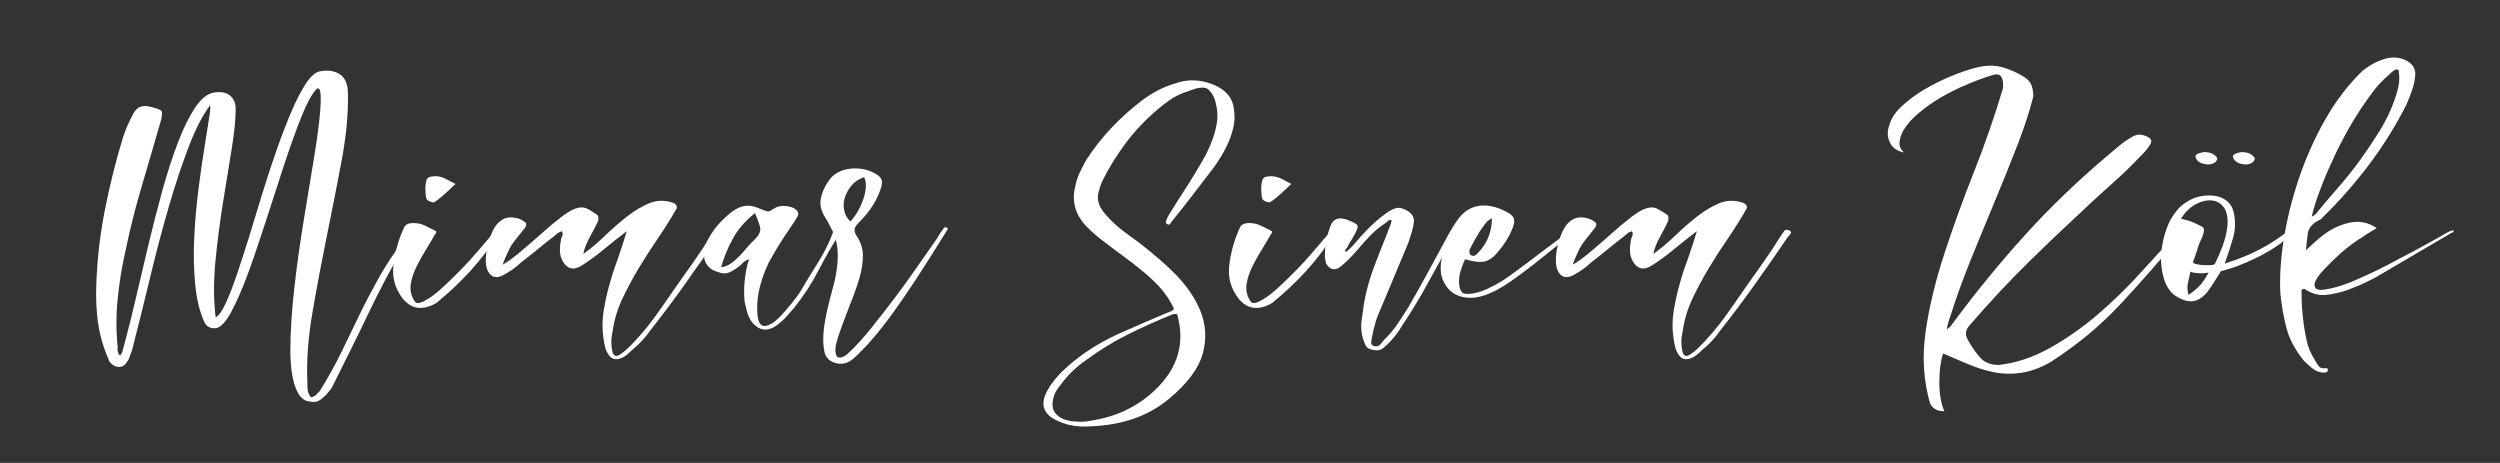 <?xml version="1.0" encoding="utf-8"?>
<!-- Generator: Adobe Illustrator 24.2.3, SVG Export Plug-In . SVG Version: 6.00 Build 0)  -->
<svg version="1.1" id="katman_1" xmlns="http://www.w3.org/2000/svg" xmlns:xlink="http://www.w3.org/1999/xlink" x="0px" y="0px"
	 viewBox="0 0 1920 355.5" style="enable-background:new 0 0 1920 355.5;" xml:space="preserve">
<rect x="0" y="0" width="1920" height="355.5" fill="#333333" stroke="none"/>
<style type="text/css">
	.st0{fill:#FFFFFF;}
</style>
<g>
	<g>
		<path class="st0" d="M92.3,273c1-1.2,1.6-2.4,1.9-3.7c0.3-1.2,0.6-2.4,1-3.7c2.9-10.7,5.9-22.9,9.1-36.4
			c3.2-13.5,6.5-27.4,9.8-41.7c3.4-14.3,7-28.2,10.8-41.9c3.8-13.7,7.8-25.9,12-36.8c4.2-10.9,8.6-19.7,13.2-26.5
			c4.6-6.8,9.5-10.6,14.6-11.3c5.4-0.7,9.5,0.1,12.2,2.6c2.7,2.4,4.1,5.7,4.1,9.9c0,8-1,18.4-3.1,31.1c-2.1,12.7-4.3,26.5-6.7,41.3
			c-2.4,14.9-4.3,29.9-5.8,45.2c-1.4,15.2-1.4,29.5,0.2,42.6c2.2-1,4.7-4.3,7.4-10.1c2.7-5.7,5.6-13,8.6-21.8
			c3-8.8,6.2-18.7,9.6-29.6c3.4-11,6.8-22.2,10.3-33.7c3.5-11.5,7.2-22.6,11-33.5c3.8-10.9,7.6-20.6,11.3-29.3
			c3.7-8.7,7.4-15.8,11-21.4c3.7-5.6,7.3-8.8,10.8-9.5c6.4-1.2,11.6-0.4,15.6,2.4c4,2.8,6,7.7,6,14.8c0.3,15.4-1.3,32.4-4.8,51.2
			c-3.5,18.8-7.3,38-11.3,57.6c-4,19.6-7.7,39.1-11,58.4c-3.4,19.3-4.7,37-4.1,53.1c0,2.2,0.1,4.4,0.2,6.6c0.2,2.2,1,4.3,2.6,6.2
			c1.6-0.2,2.9-0.9,3.8-1.8c1-1,1.9-2,2.9-2.9c6.4-10.2,11.9-20.2,16.6-29.8c4.6-9.6,9.3-19.2,13.9-28.7c4.6-9.5,9.6-19,14.9-28.5
			c5.3-9.5,11.6-19.1,19-28.9c0.6-0.5,1.2-1,1.7-1.6c0.5-0.6,1.2-1,2.2-1.3c0.6,0.7,0.7,1.4,0.2,2c-0.5,0.6-0.9,1.2-1.2,1.6
			c-6.4,10.5-12,20.3-16.8,29.5c-4.8,9.1-9.4,18.2-13.7,27.3c-4.3,9-8.7,18.1-13.2,27.1c-4.5,9-9.3,18.7-14.4,28.9
			c-0.6,1-1.4,1.9-2.2,2.7c-0.8,0.9-1.5,1.8-2.2,2.7c-1.6,1.5-3.2,2.8-4.8,4c-1.6,1.2-3.8,1.6-6.7,1.1c-2.9-0.2-5.1-1.1-6.7-2.6
			c-1.6-1.5-2.9-3.2-3.8-5.1c-3.5-7.1-5.3-17.6-5.3-31.7c0-14,1-29.6,2.9-46.8c1.9-17.2,4.4-35,7.4-53.4c3-18.4,5.8-35.4,8.4-51
			c2.9-18.1,4.4-31.4,4.6-40.1c0.2-8.7-1-11.6-3.6-9c-3.5,3.9-7.4,11.1-11.5,21.6c-4.2,10.5-8.5,22.6-13,36.2
			c-4.5,13.7-9.1,27.9-13.9,42.8c-4.8,14.9-9.4,28.5-13.9,40.8c-4.5,12.3-9,22.4-13.4,30.4c-4.5,7.9-8.6,11.8-12.5,11.5
			c-3.2,0-5.6-1.3-7.2-4c-3.8-8-6.3-17.9-7.4-29.6c-1.1-11.7-1.4-24-0.7-36.8c0.6-12.8,1.8-25.4,3.4-37.9
			c1.6-12.4,3.2-23.5,4.8-33.1c1.6-9.6,2.8-17.2,3.6-22.7c0.8-5.5,0.7-7.6-0.2-6.4c-5.4,7.3-10.7,17.6-15.8,30.9
			c-5.1,13.3-10.2,28.4-15.1,45.4c-5,17-9.8,35.1-14.4,54.3c-4.6,19.3-9.4,38.3-14.2,57.1c-0.6,1.5-1.2,3-1.7,4.6
			c-0.5,1.6-1.2,3-2.2,4.2c-1.3,2.2-3,3.4-5.3,3.7c-2.2,0.2-4.3-0.5-6.2-2.2c-1.3-1-2.1-2-2.4-3.1c-0.3-1.1-0.8-2.3-1.4-3.5
			c-3.5-8.5-5.8-17.3-7-26.2c-1.1-8.9-1.5-17.9-1.2-26.9c0.6-19.8,2.8-39.1,6.5-58c3.7-18.9,8.4-37.9,14.2-56.9
			c1-2.9,2.1-5.9,3.4-8.8c1.3-2.9,2.7-5.9,4.3-8.8c1.6-2.9,3.5-4.8,5.8-5.5c2.2-0.7,5.1-0.6,8.6,0.4c4.5,1.2,7,2.2,7.4,2.9
			c0.5,0.7,0.4,2.8-0.2,6.2c-4.8,16.8-9.7,33.5-14.6,50.1c-5,16.6-9.2,33.3-12.7,50.1c-2.9,12.7-5,25.2-6.2,37.7
			c-1.3,12.4-1.3,25,0,37.7c-0.3,1-0.3,1.8,0,2.6c0.3,0.7,0.5,1.5,0.5,2.2L92.3,273z"/>
		<path class="st0" d="M310.1,175.3c1-2.7,3.4-4,7.2-4c3.5,0,6.6,0.7,9.1,2c2.6,1.3,5.1,2.6,7.7,3.8c1.3,0.5,1.3,1.5,0,2.9
			c-1.9,3.4-4.2,7.2-6.7,11.3c-2.6,4.2-5,8.4-7.2,12.8c-2.2,4.4-3.8,8.8-4.6,13.2c-0.8,4.4-0.2,8.4,1.7,12.1c1,2,1.9,3.1,2.9,3.3
			c1,0.2,2.6-0.1,4.8-1.1c4.5-2.2,9.1-5.5,13.9-9.9c4.8-4.4,9.6-9,14.4-13.9c4.8-4.9,9.4-9.9,13.7-15c4.3-5.1,8.1-9.5,11.3-13.2
			c1.3-1.5,2.6-1.9,3.8-1.5c1,0.5,1,1.3,0,2.6c-11.8,18.8-27.5,36.1-47,52c-10.2,5.9-18.7,4.9-25.4-2.9c-6.4-8-8.9-17.1-7.4-27.1
			C303.6,192.7,306.2,183.6,310.1,175.3z M349.9,141.3c-0.6,0.5-1.8,1.5-3.4,3.1c-1.6,1.6-3.4,3.2-5.3,4.9c-1.9,1.7-3.7,3.2-5.3,4.4
			c-1.6,1.2-2.6,1.8-2.9,1.8c-1.3-0.2-2.5-0.6-3.6-1.1c-1.1-0.5-1.8-1.3-2.2-2.6c-0.3-2.4-0.5-4.8-0.5-7.1c0-2.3,0.3-4.6,1-6.8
			c0.6-1.2,1.6-1.9,2.9-2.2c1.3-0.2,2.7-0.4,4.3-0.4c2.9,0.2,5.4,1,7.7,2.2C344.9,138.8,347.3,140,349.9,141.3z"/>
		<path class="st0" d="M481.4,177.5c-6.7,5.1-12.7,9.9-18,14.3c-5.3,4.4-10.8,8.4-16.6,12.1c-6.1,3.9-10.9,2.9-14.4-2.9
			c-1.6-2.7-2.4-5.5-2.4-8.6c0-3,0.3-6,1-9c0.3-1,0.6-1.9,1-2.7c0.3-0.9,0.2-1.9-0.5-3.1c-1.6,0.5-2.8,1.1-3.6,1.8
			c-0.8,0.7-1.7,1.5-2.6,2.2c-4.5,3.4-8.7,6.8-12.7,10.1c-4,3.3-8.2,6.6-12.7,10.1c-3.8,3.7-8.3,6.8-13.4,9.5
			c-5.1,2.7-9,1.8-11.5-2.6c-1.3-2.2-1.9-5.1-1.9-8.8s0.5-7.4,1.4-11.3c1-3.9,2.2-7.6,3.8-11c1.6-3.4,3.5-6,5.8-7.7
			c2.6-2.2,5.8-3.2,9.6-2.9c3.8,0.2,7,1.5,9.6,3.7c1,0.7,1.1,1.8,0.5,3.3c-0.6,1-1.4,2-2.2,2.9c-0.8,1-1.7,2.1-2.6,3.3
			c-3.5,4.2-6.1,7.7-7.7,10.8c-1.6,3.1-3.4,7.1-5.3,12.3c3.2-1.7,7.4-4.8,12.7-9.1c5.3-4.4,10.6-9,16.1-13.9
			c5.4-4.9,10.8-9.4,16.1-13.5c5.3-4.1,9.8-6.6,13.7-7.3c2.6-0.5,4.9-0.1,7,1.1c2.1,1.2,4.1,2.4,6,3.7c1.3,0.7,1.9,1.5,1.9,2.4
			c0,0.9,0,1.8,0,2.7c-1.3,2.9-3.4,7-6.2,12.1c-2.9,5.1-4.6,9.6-5.3,13.5c5.8-4.1,11.4-8.9,17-14.3c5.6-5.4,11.2-10.2,16.8-14.6
			c5.6-4.4,11.3-7.7,17-10.1c5.8-2.3,11.8-2.4,18.2-0.2c2.6,1.2,3.4,2.8,2.4,4.8c-4.5,7.8-9.3,15.4-14.4,22.9
			c-5.1,7.4-10,15-14.6,22.7c-4.6,7.7-8.8,15.5-12.5,23.4c-3.7,7.9-6.2,16.2-7.4,24.7c-0.6,2.7-1,5.4-1,8.2c0,2.8,0.3,5.6,1,8.2
			c1,2.9,2.9,3.4,5.8,1.5c2.2-1.5,4.2-3,5.8-4.6c1.6-1.6,3.2-3.2,4.8-4.9c5.8-6.1,11-12.4,15.8-19c4.8-6.6,9.4-13.2,13.9-19.8
			c5.1-7.3,10.2-14.6,15.4-21.8c5.1-7.2,9.9-14.5,14.4-21.8c0.6-0.7,1.3-1.6,1.9-2.7c0.6-1.1,1.8-1.4,3.4-0.9
			c1.9,0.7,2.5,1.6,1.7,2.7c-0.8,1.1-1.5,2-2.2,2.7c-8.3,12.2-16.7,24.3-25.2,36.2c-8.5,12-17.4,23.8-26.6,35.5
			c-3.8,5.6-8.6,10.7-14.4,15.4c-1,1-1.9,1.9-2.9,2.7c-1,0.9-2.1,1.6-3.4,2.4c-5.1,2.7-9,2-11.5-2.2c-1.3-1.9-2.2-4-2.6-6.2
			c-0.5-2.2-0.9-4.4-1.2-6.6c-1-6.8-0.9-13.7,0.2-20.5c1.1-6.8,2.6-13.7,4.6-20.7c1.9-7,4.2-13.8,6.7-20.5
			C477.2,190.7,479.4,184.1,481.4,177.5z"/>
		<path class="st0" d="M575.4,199.1c-2.2,0.7-3.8,1.6-4.8,2.7s-2.1,2.1-3.4,3.1c-2.6,2-5,3.4-7.4,4.4c-2.4,1-5.2,0.9-8.4-0.4
			c-6.1-1.7-9.6-5.4-10.6-11c-0.3-4.1,0.5-8.4,2.4-12.8c4.2-8.5,10.6-16.1,19.2-22.7c3.8-2.7,7.4-4.1,10.6-4.4
			c3.2-0.2,7,0.6,11.5,2.6c2.9,1.2,4.7,1.8,5.5,1.8c0.8,0,2.5-0.9,5-2.6c2.6-1.5,5.7-1.9,9.4-1.5c3.7,0.5,6.3,1.7,7.9,3.7
			c0.6,1,0.9,1.9,0.7,2.7c-0.2,0.9-0.6,1.8-1.2,2.7c-1,1.7-2,3.4-3.1,4.9c-1.1,1.6-2.2,3.1-3.1,4.6c-2.9,4.2-5.6,8.4-8.2,12.6
			c-2.6,4.3-5,8.5-7.2,12.6c-2.9,6.1-5.1,12.3-6.7,18.5c-1.6,6.2-2.2,12.5-1.9,18.8c0,2.9,0.5,5.6,1.4,8c1.6,3.2,4.3,3.8,8.2,1.8
			c1.6-0.7,3-1.6,4.3-2.7c1.3-1.1,2.6-2.3,3.8-3.5c2.9-3.2,5.7-6.4,8.4-9.7c2.7-3.3,5.2-6.6,7.4-10.1c4.5-7.6,9-15.1,13.7-22.5
			c4.6-7.4,8.4-15.2,11.3-23.2c0.6-0.7,1.1-1.4,1.4-2c0.3-0.6,1.3-0.7,2.9-0.2c1.9,0.2,2.2,1.3,1,3.3c-6.1,9.5-11.7,19.2-16.8,29.1
			c-5.1,9.9-11.4,19.5-18.7,28.7c-1.9,2.2-3.8,4.4-5.8,6.6c-1.9,2.2-4.2,4.3-6.7,6.2c-7.7,5.9-14.4,5.1-20.2-2.2
			c-1.6-2.4-2.7-4.9-3.4-7.3c-0.6-2.4-1.3-5-1.9-7.7c-1-9.5-0.2-19.5,2.4-30c0.3-0.5,0.5-1,0.5-1.5
			C574.9,200.4,575.1,199.8,575.4,199.1z M553.8,205.3c2.9-0.5,5.2-1.3,7-2.6c1.8-1.2,3.4-2.6,5-4c2.6-2.4,4.9-4.9,7-7.5
			c2.1-2.6,4.4-5.1,7-7.5c3.5-3.4,4.8-6.7,3.8-9.9c-1-3.2-2.2-6.6-3.8-10.2c-7.7,6.3-13.4,12.9-17,19.8
			C559,190.2,556,197.5,553.8,205.3z"/>
		<path class="st0" d="M643,203.8c0.6-5.4,0.6-10.5-0.2-15.6c-0.8-5-2.6-9.9-5.5-14.8c-1-2.2-2.1-4.3-3.4-6.2
			c-3.2-4.9-4.4-9.6-3.6-14.3c0.8-4.6,2.8-9.3,6-13.9c3.8-5.6,9.6-8.8,17.3-9.5c7.7-0.7,14.6,1,20.6,5.1c1.6,1.2,2.6,2.4,2.9,3.7
			c0.3,1.2,0.3,2.7,0,4.4c-2.9,10.2-8.8,19.8-17.8,28.5c-1.6,1.7-2.6,3.2-2.9,4.4c-0.3,1.2,0,2.8,1,4.8c3.5,5.1,5.3,10.4,5.3,15.7
			c0,5.4-0.8,10.9-2.4,16.5c-1,3.9-2.5,8.5-4.6,13.9c-2.1,5.4-4.2,10.7-6.2,16.1c-2.1,5.4-3.9,10.4-5.5,15.2
			c-1.6,4.8-2.4,8.4-2.4,10.8c0,4.2,1.1,6.2,3.4,6c2.2-0.1,4.3-1.2,6.2-3.1c5.8-5.4,11.7-11.8,17.8-19.4
			c6.1-7.6,12.2-15.4,18.2-23.4c6.1-8,11.9-16.1,17.5-24.2c5.6-8,10.6-15.2,15.1-21.6c0.6-1.2,1.4-2.4,2.2-3.7
			c0.8-1.2,1.7-2.4,2.6-3.7c0.6-1,1.4-1.2,2.4-0.7c1,0.2,1.1,0.9,0.5,1.8c-0.6,1-1.2,1.9-1.7,2.7c-0.5,0.9-1,1.8-1.7,2.7
			c-14.1,22.9-26.8,42.3-38.1,58c-11.4,15.7-21.7,27.6-30.9,35.7c-4.2,3.4-8.6,4.5-13.4,3.1c-4.8-1.3-7.7-4.3-8.6-9
			c-1-5.1-1.1-10.4-0.5-15.9c0.6-5.5,1.6-11,2.9-16.6c1.3-5.6,2.7-11.2,4.3-16.8C641.3,215.1,642.4,209.4,643,203.8z M663.7,136.1
			c-3.8,1.2-7,3.2-9.4,6c-2.4,2.8-4.2,5.9-5.3,9.1c-1.1,3.3-1.4,6.6-0.7,10.1c0.6,3.4,2.2,6.3,4.8,8.8c4.5-4.9,7.8-10.8,10.1-17.7
			C665.4,145.5,665.6,140,663.7,136.1z"/>
		<path class="st0" d="M897.8,306.3c-16,13.4-36.6,20.5-61.9,21.2c-8.6,0.5-16.3-0.9-23-4c-9.9-4.2-13.4-10.5-10.6-19
			c1.3-3.4,3-6.6,5.3-9.7c2.2-3.1,4.6-5.9,7.2-8.6c12.2-12,27-22,44.6-30c6.1-2.7,12.1-5.3,18-7.9c5.9-2.6,12.1-5.2,18.5-7.9
			c3.5-1.2,5.4-2.2,5.5-2.9c0.2-0.7-0.6-2.4-2.2-5.1c-2.6-4.6-5.8-9-9.6-13s-8-7.9-12.5-11.5c-4.5-3.7-9.1-7.3-13.9-10.8
			c-4.8-3.5-9.6-7.1-14.4-10.8c-5.4-3.9-10.2-8.1-14.4-12.4c-8.6-9-11.5-19.3-8.6-30.7c0.6-3.7,1.8-7.2,3.4-10.6
			c1.6-3.4,3.4-6.8,5.3-10.2c11.2-17.1,25.3-32.1,42.2-45c8.3-6.3,17.1-10.9,26.4-13.5c7.7-2.7,15.5-2.9,23.5-0.7
			c13.1,3.7,20.2,10.7,21.1,21.2c0.6,4.2,0.6,8.2-0.2,12.1c-0.8,3.9-2,7.8-3.6,11.7c-3.5,8.3-8.6,16.7-15.4,25.2
			c-4.8,6.3-9.6,12.6-14.4,18.8c-4.8,6.2-9.8,12.5-14.9,18.8c-0.6,1.2-1.3,1.7-1.9,1.5c-1.6-0.5-2.2-1.2-1.9-2.2
			c0.3-1,0.6-1.9,1-2.7c0.3-0.9,0.8-1.8,1.4-2.7c2.6-4.1,5-8.1,7.4-11.9c2.4-3.8,4.9-7.6,7.4-11.5c3.5-5.6,7-11.3,10.3-17
			c3.4-5.7,6.2-11.6,8.4-17.7c1.6-4.4,2.7-8.8,3.4-13.4c0.6-4.5,0.3-9.2-1-14.1c-0.3-2.2-1.3-4.6-2.9-7.3c-1.6-2.4-3.2-3.9-4.8-4.4
			c-1.6-0.5-4.2-0.4-7.7,0.4c-1.6,0.5-3.1,1-4.6,1.6c-1.4,0.6-3,1.2-4.6,1.6c-3.8,1.5-7.3,3.2-10.3,5.3c-3,2.1-6,4.3-8.9,6.8
			c-9.6,8.1-17.9,16.7-24.9,26c-7,9.3-13.1,19-18.2,29.3c-1.3,2.7-2.4,6.1-3.4,10.2c-1,5.4,1,10.8,6,16.3c5,5.5,10,10.1,15.1,13.7
			c13.1,9.3,24.9,18.9,35.3,28.9c10.4,10,17.8,20.4,22.1,31.1c4.3,10.7,4.9,21.8,1.7,33.1C920.5,283,911.9,294.6,897.8,306.3z
			 M904,241.2h-2.9c-12.2,4.9-23.8,10.1-34.8,15.6c-11,5.5-21.5,11.9-31.4,19.2c-8,5.4-14.7,11.8-20.2,19.4
			c-3.8,4.4-5.9,8.8-6.2,13.2c-0.6,4.1,0.5,7.6,3.4,10.2c2.9,2.7,7,4.3,12.5,4.8c4.8,0.5,9,0.4,12.5-0.4c10.2-1.5,19.5-4.2,27.8-8.2
			c8.3-4,15.7-9.1,22.1-15.2C904.7,282.9,910.4,263.4,904,241.2z"/>
		<path class="st0" d="M952,175.3c1-2.7,3.4-4,7.2-4c3.5,0,6.6,0.7,9.1,2c2.6,1.3,5.1,2.6,7.7,3.8c1.3,0.5,1.3,1.5,0,2.9
			c-1.9,3.4-4.2,7.2-6.7,11.3c-2.6,4.2-5,8.4-7.2,12.8c-2.2,4.4-3.8,8.8-4.6,13.2c-0.8,4.4-0.2,8.4,1.7,12.1c1,2,1.9,3.1,2.9,3.3
			c1,0.2,2.6-0.1,4.8-1.1c4.5-2.2,9.1-5.5,13.9-9.9c4.8-4.4,9.6-9,14.4-13.9c4.8-4.9,9.4-9.9,13.7-15c4.3-5.1,8.1-9.5,11.3-13.2
			c1.3-1.5,2.6-1.9,3.8-1.5c1,0.5,1,1.3,0,2.6c-11.8,18.8-27.5,36.1-47,52c-10.2,5.9-18.7,4.9-25.4-2.9c-6.4-8-8.9-17.1-7.4-27.1
			C945.5,192.7,948.2,183.6,952,175.3z M991.8,141.3c-0.6,0.5-1.8,1.5-3.4,3.1c-1.6,1.6-3.4,3.2-5.3,4.9c-1.9,1.7-3.7,3.2-5.3,4.4
			c-1.6,1.2-2.6,1.8-2.9,1.8c-1.3-0.2-2.5-0.6-3.6-1.1c-1.1-0.5-1.8-1.3-2.2-2.6c-0.3-2.4-0.5-4.8-0.5-7.1c0-2.3,0.3-4.6,1-6.8
			c0.6-1.2,1.6-1.9,2.9-2.2c1.3-0.2,2.7-0.4,4.3-0.4c2.9,0.2,5.4,1,7.7,2.2C986.9,138.8,989.3,140,991.8,141.3z"/>
		<path class="st0" d="M1033.6,193.6c2.6-2,4.8-4.1,6.7-6.4c1.9-2.3,4-4.7,6.2-7.1c2.9-3.2,5.9-6.2,9.1-9.1
			c3.2-2.9,6.7-5.7,10.6-8.4c1.9-1.2,3.8-2.1,5.8-2.7c1.9-0.6,4.2-0.3,6.7,0.9c5.1,2.2,7.5,5.4,7.2,9.5c-0.3,2.7-0.9,5.4-1.7,8.1
			c-0.8,2.7-1.7,5.4-2.6,8.1l-21.6,51.6c-1.6,3.4-2.9,6.8-3.8,10.2c-1,3.4-1.8,6.8-2.4,10.2c-0.3,1.2-0.6,2.6-0.7,4.2
			c-0.2,1.6,0.6,2.6,2.2,3.1c1.9,0.5,3.4,0.1,4.6-1.1c1.1-1.2,2.2-2.4,3.1-3.7c3.8-3.7,7.2-7.6,10.1-11.9c2.9-4.3,5.6-8.5,8.2-12.6
			c5.4-9.3,10.6-18.5,15.6-27.8c5-9.3,10-18.5,15.1-27.8c0.6-1.2,1.4-2.4,2.4-3.7c1-1.2,2.2-2.3,3.8-3.3c0.6,2.7,0,5.6-1.9,8.8
			c-6.7,11.2-13.1,22.5-19.2,33.8c-6.1,11.3-12.8,22.5-20.2,33.5c-2.9,4.9-6.2,9.3-10.1,13.2c-1.6,1.7-3.3,3.2-5,4.6
			c-1.8,1.3-4.2,1.6-7.4,0.9c-2.9-0.5-4.7-1.6-5.5-3.3c-0.8-1.7-1.5-3.5-2.2-5.5c-1.3-4.6-1.6-9.2-1-13.7c0.6-4.5,1.3-9,1.9-13.4
			c1.6-9,4-17.9,7.2-26.5c3.2-8.7,6.6-17.3,10.1-25.8c0.6-1.9,1.4-3.8,2.2-5.7c0.8-1.8,1.4-3.7,1.7-5.7c-1.3-0.2-2.2-0.1-2.6,0.4
			c-0.5,0.5-1,1-1.7,1.5c-4.2,2.7-7.8,5.6-11,8.8c-3.2,3.2-6.2,6.5-9.1,9.9c-2.2,2.7-4.5,5.2-6.7,7.5c-2.2,2.3-4.6,4.6-7.2,6.8
			c-4.8,4.2-8.8,3.7-12-1.5c-0.6-2.4-1-4.3-1-5.5c0-7.8,1.4-15.6,4.3-23.4c2.2-5.9,6.9-7.3,13.9-4.4c3.8,1.5,6.1,2.7,6.7,3.7
			c0.6,1,0.2,2.9-1.4,5.9c-1,2-2,3.8-3.1,5.5c-1.1,1.7-2.2,3.5-3.1,5.5c-0.3,0.5-0.7,1-1.2,1.6
			C1032.9,191.8,1032.9,192.6,1033.6,193.6z"/>
		<path class="st0" d="M1125.2,199.1c-1.6,3.4-2.9,6.9-3.8,10.4c-1,3.5-1.1,7.1-0.5,10.8c0.6,2.7,1.6,4.3,2.9,4.9
			c1.3,0.6,3.7,0.7,7.2,0.2c2.6-0.5,4.9-1.1,7-1.8c2.1-0.7,4.2-1.7,6.5-2.9c3.2-1.5,6.3-3.2,9.4-5.1c3-2,5.8-3.9,8.4-5.9
			c7-5.1,14-10.3,20.9-15.6c6.9-5.2,13.8-10.4,20.9-15.6c1-0.7,1.9-1.5,2.9-2.2c1-0.7,2.2-1.3,3.8-1.8c0.6,1.2,0.6,2,0,2.4
			c-0.6,0.4-1.3,0.8-1.9,1.3c-8.3,6.6-16.5,13.1-24.5,19.6c-8,6.5-16.3,12.8-24.9,18.8c-3.2,2.2-6.5,4.2-9.8,6
			c-3.4,1.8-7,3.4-10.8,4.6c-6.7,2-12.7,2-18,0.2c-5.3-1.8-9.2-5.3-11.8-10.4c-1.6-2.9-2.5-6-2.6-9.1c-0.2-3.2,0.1-6.3,0.7-9.5
			c1.3-10.7,5.8-21.1,13.4-31.1c3.8-4.9,8.6-7.9,14.2-9c5.6-1.1,11.6-0.3,18,2.4c5.4,2.2,8.6,4.4,9.6,6.6c1,2.2,0.5,5.4-1.4,9.5
			c-2.2,5.4-5.6,10.7-10.1,16.1c-3.5,4.4-7,7-10.6,7.9C1136.6,201.6,1131.6,201,1125.2,199.1z M1145.8,167.6
			c-1.3,0.7-2.1,1.2-2.4,1.5c-0.3,0.2-0.6,0.5-1,0.7c-2.9,3.4-5.4,6.9-7.4,10.4c-2.1,3.5-4.1,7.1-6,10.8c-0.3,0.5-0.5,1.5-0.5,2.9
			c0,1.2,0.8,2.1,2.4,2.6c1.6,0,2.7-0.5,3.4-1.5C1142,187.5,1145.8,178.3,1145.8,167.6z"/>
		<path class="st0" d="M1303.2,177.5c-6.7,5.1-12.7,9.9-18,14.3c-5.3,4.4-10.8,8.4-16.6,12.1c-6.1,3.9-10.9,2.9-14.4-2.9
			c-1.6-2.7-2.4-5.5-2.4-8.6c0-3,0.3-6,1-9c0.3-1,0.6-1.9,1-2.7c0.3-0.9,0.2-1.9-0.5-3.1c-1.6,0.5-2.8,1.1-3.6,1.8
			c-0.8,0.7-1.7,1.5-2.6,2.2c-4.5,3.4-8.7,6.8-12.7,10.1c-4,3.3-8.2,6.6-12.7,10.1c-3.8,3.7-8.3,6.8-13.4,9.5
			c-5.1,2.7-9,1.8-11.5-2.6c-1.3-2.2-1.9-5.1-1.9-8.8s0.5-7.4,1.4-11.3c1-3.9,2.2-7.6,3.8-11c1.6-3.4,3.5-6,5.8-7.7
			c2.6-2.2,5.8-3.2,9.6-2.9c3.8,0.2,7,1.5,9.6,3.7c1,0.7,1.1,1.8,0.5,3.3c-0.6,1-1.4,2-2.2,2.9c-0.8,1-1.7,2.1-2.6,3.3
			c-3.5,4.2-6.1,7.7-7.7,10.8c-1.6,3.1-3.4,7.1-5.3,12.3c3.2-1.7,7.4-4.8,12.7-9.1c5.3-4.4,10.6-9,16.1-13.9
			c5.4-4.9,10.8-9.4,16.1-13.5c5.3-4.1,9.8-6.6,13.7-7.3c2.6-0.5,4.9-0.1,7,1.1c2.1,1.2,4.1,2.4,6,3.7c1.3,0.7,1.9,1.5,1.9,2.4
			c0,0.9,0,1.8,0,2.7c-1.3,2.9-3.4,7-6.2,12.1c-2.9,5.1-4.6,9.6-5.3,13.5c5.8-4.1,11.4-8.9,17-14.3c5.6-5.4,11.2-10.2,16.8-14.6
			c5.6-4.4,11.3-7.7,17-10.1c5.8-2.3,11.8-2.4,18.2-0.2c2.6,1.2,3.4,2.8,2.4,4.8c-4.5,7.8-9.3,15.4-14.4,22.9
			c-5.1,7.4-10,15-14.6,22.7c-4.6,7.7-8.8,15.5-12.5,23.4c-3.7,7.9-6.2,16.2-7.4,24.7c-0.6,2.7-1,5.4-1,8.2c0,2.8,0.3,5.6,1,8.2
			c1,2.9,2.9,3.4,5.8,1.5c2.2-1.5,4.2-3,5.8-4.6c1.6-1.6,3.2-3.2,4.8-4.9c5.8-6.1,11-12.4,15.8-19c4.8-6.6,9.4-13.2,13.9-19.8
			c5.1-7.3,10.2-14.6,15.4-21.8c5.1-7.2,9.9-14.5,14.4-21.8c0.6-0.7,1.3-1.6,1.9-2.7c0.6-1.1,1.8-1.4,3.4-0.9
			c1.9,0.7,2.5,1.6,1.7,2.7c-0.8,1.1-1.5,2-2.2,2.7c-8.3,12.2-16.7,24.3-25.2,36.2c-8.5,12-17.4,23.8-26.6,35.5
			c-3.8,5.6-8.6,10.7-14.4,15.4c-1,1-1.9,1.9-2.9,2.7c-1,0.9-2.1,1.6-3.4,2.4c-5.1,2.7-9,2-11.5-2.2c-1.3-1.9-2.2-4-2.6-6.2
			c-0.5-2.2-0.9-4.4-1.2-6.6c-1-6.8-0.9-13.7,0.2-20.5c1.1-6.8,2.6-13.7,4.6-20.7c1.9-7,4.2-13.8,6.7-20.5
			C1299.1,190.7,1301.3,184.1,1303.2,177.5z"/>
		<path class="st0" d="M1495.1,252.9c1.6-1,2.7-1.9,3.4-2.9c0.6-1,1.3-1.8,1.9-2.6c17.6-23.7,35.8-45.9,54.7-66.8
			c18.9-20.9,39.8-41,62.9-60.6c2.9-2.4,5.7-4.8,8.4-7.1c2.7-2.3,5.8-4.6,9.4-6.8c2.6-1.7,4.8-2.6,6.7-2.7c1.9-0.1,4.2,0.4,6.7,1.6
			c2.9,1.5,3.7,3.3,2.4,5.5c-1,1.7-2.1,3.4-3.4,4.9c-1.3,1.6-2.7,3.1-4.3,4.6c-5.8,6.1-11.8,12-18,17.6c-6.2,5.6-12.6,11.3-19,17.2
			c-16.6,15.4-32.9,30.8-48.7,46.3c-15.8,15.5-30.9,31.7-45.3,48.5c-3.5,3.7-4,7.6-1.4,11.7c2.2,4.2,5.1,8.4,8.6,12.6
			c3.5,4.3,8.5,6.4,14.9,6.4c13.4-1.5,26.6-5.9,39.6-13.2s25.1-15.9,36.5-25.6c11.3-9.8,21.7-19.8,31.2-30.2
			c9.4-10.4,17.5-19.2,24.2-26.5c1-0.7,1.9-1.5,2.9-2.2c1-0.7,2.2-0.9,3.8-0.4c0,1-0.3,1.7-1,2.2c-0.6,0.5-1.3,1-1.9,1.5
			c-12.5,15.4-26.5,31.3-42,47.9c-15.5,16.6-33.5,31.5-54,44.6c-8,4.4-15.5,7.1-22.5,8c-7,1-13.8,0.8-20.4-0.5
			c-6.6-1.3-13-3.4-19.4-6c-6.4-2.7-13-5.5-19.7-8.4c-1,2.9-1.7,6.3-2.2,10.2c-0.5,3.9-0.7,7.9-0.7,12.1c0,4.1,0.3,8.2,1,12.1
			c0.6,3.9,1.6,7.2,2.9,9.9c-5.1,0.2-8.8-1.7-11-5.9c-5.1-17.6-6.2-36-3.4-55.4s7.7-39.3,14.4-59.8s14.3-41.5,22.8-62.9
			c8.5-21.5,15.9-42.9,22.3-64.4c0-3.2-0.2-5.5-0.7-7c-0.5-1.5-1.3-2.4-2.4-2.9c-1.1-0.5-2.6-0.5-4.3,0c-1.8,0.5-4.1,1.2-7,2.2
			c-5.8,2-12,4.5-18.7,7.5c-6.7,3.1-13.1,6.5-19.2,10.4c-6.1,3.9-11.4,8.1-16.1,12.4c-4.6,4.4-7.9,8.9-9.8,13.5
			c-1,2.4-1.4,4.8-1.4,7c0,2.2,1.1,4.4,3.4,6.6c-5.1-1-8.6-3.4-10.6-7.3c-2.2-4.4-2.4-9-0.5-13.9c1.3-4.9,4.4-9.6,9.4-14.3
			c5-4.6,10.7-8.9,17.3-12.8c6.6-3.9,13.4-7.3,20.4-10.2c7-2.9,13.4-5.1,19.2-6.6c7.4-1.9,14.1-2.1,20.2-0.4
			c6.1,1.7,11.8,4.3,17.3,7.7c2.9,2,4.7,4.2,5.5,6.8c0.8,2.6,1.2,5.2,1.2,7.9c-2.9,11.5-7,24.2-12.5,38.2
			c-5.4,14-11.3,28.5-17.5,43.4c-6.2,14.9-12.4,29.9-18.5,45c-6.1,15.1-11.2,29.4-15.4,42.8c-0.6,1.5-1.1,2.9-1.4,4.4
			C1495.8,249.2,1495.4,250.9,1495.1,252.9z"/>
		<path class="st0" d="M1708.6,202.4c10.2-3.2,19.3-6.8,27.1-11c7.8-4.1,15.3-9,22.3-14.6c0.6,0.2,1,1,1,2.2c0,1.2-0.2,2-0.5,2.2
			c-6.7,6.1-15.1,11.7-25.2,16.6c-10.1,5-19.3,8.5-27.6,10.4c-0.6,1-1.5,2.4-2.6,4.2c-1.1,1.8-2.3,3.7-3.6,5.7
			c-1.3,2-2.6,3.8-3.8,5.5c-1.3,1.7-2.4,2.9-3.4,3.7c-5.1,4.6-10.9,5.4-17.3,2.2c-3.5-1.5-6.2-3.4-8.2-5.9c-1.9-2.4-3.4-5-4.3-7.7
			c-2.6-7.8-3.4-15.8-2.4-24c1-8.2,3.2-15.8,6.7-22.9c1.6-2.7,3.4-5.3,5.5-7.9c2.1-2.6,4.9-4.8,8.4-6.8c3.2-1.9,6.8-3.2,10.8-3.8
			c4-0.6,7.7-0.5,11,0.2c3.4,0.7,6.2,2.2,8.6,4.4c2.4,2.2,3.9,5.1,4.6,8.8c1.3,7.1,1,13.7-1,19.8
			C1712.9,189.8,1710.9,196,1708.6,202.4z M1675,168c2.2,0.5,4.2,1,5.8,1.5c1.6,0.5,3.2,1.1,4.8,1.8c1.9,1,3.4,1.7,4.6,2.2
			c1.1,0.5,1.8,1.1,2.2,1.8c0.3,0.7,0.4,1.6,0.2,2.6c-0.2,1-0.6,2.3-1.2,4c-1.6,3.2-2.9,6.3-3.8,9.5c-1,3.2-2.1,6.5-3.4,9.9
			c0.3,0.7,1.3,1.3,2.9,1.6c1.6,0.4,3.4,0.6,5.5,0.7c2.1,0.1,3.9,0.1,5.5,0c1.6-0.1,2.6-0.4,2.9-0.9c2.2-4.4,4.2-9,6-13.9
			c1.8-4.9,3-9.8,3.6-14.6c0.6-6.3-0.2-11.2-2.4-14.5c-2.2-3.3-5.3-5.2-9.1-5.7c-3.8-0.5-8,0.4-12.5,2.7
			C1682.1,159.1,1678.2,162.8,1675,168z M1680.8,226.5c4.2-2.9,7.3-5.6,9.4-8.1c2.1-2.4,4.1-5.5,6-9.1c-2.2,0.5-4.8,0.7-7.7,0.5
			c-2.9-0.1-5-0.5-6.2-1.3c-0.6,2.7-1.3,5.5-1.9,8.4C1679.7,219.9,1679.8,223.1,1680.8,226.5z M1702.9,121.5
			c-0.3,2.7-2.4,4.3-6.2,4.8c-2.6,0-4.8-0.4-6.7-1.3c-1.9-0.9-3.2-2.3-3.8-4.2c-0.3-1.2,0.2-2.1,1.7-2.7c1.4-0.6,3-1,4.6-1.3
			C1697.4,116.7,1701,118.3,1702.9,121.5z M1731.7,121.5c-0.3,2.7-2.4,4.3-6.2,4.8c-2.6,0-4.8-0.4-6.7-1.3c-1.9-0.9-3.2-2.3-3.8-4.2
			c-0.3-1.2,0.2-2.1,1.7-2.7c1.4-0.6,3-1,4.6-1.3C1726.2,116.7,1729.7,118.3,1731.7,121.5z"/>
		<path class="st0" d="M1771,192.1c2.2-1.9,4.4-3.9,6.5-5.9c2.1-1.9,4.4-3.9,7-5.9c5.8-4.4,12.2-7.4,19.2-9.1
			c7.7-1.9,14.9-0.6,21.6,4c-1.9,1.2-3.8,2.3-5.5,3.3c-1.8,1-3.4,2.1-5,3.3c-6.4,3.9-12.2,8.2-17.3,12.8c-5.1,4.6-9.9,9.4-14.4,14.3
			c-2.6,2.9-4.3,5.6-5.3,8.1c-1,4.4,1.3,6.2,6.7,5.5c3.5-0.5,7-1.2,10.3-2.2c3.4-1,6.6-2.1,9.8-3.3c14.1-5.9,27.2-12.2,39.3-19
			c5.8-2.9,11.4-5.9,17-9c5.6-3,11.1-6.2,16.6-9.3c1-0.5,1.9-1,2.9-1.6c1-0.6,2.2-1,3.8-1.3c0.3,1,0.1,1.6-0.7,1.8
			c-0.8,0.2-1.5,0.6-2.2,1.1l-56.1,32.9c-7,3.9-14.6,7.3-22.5,10.2c-5.8,2-11.4,3.2-16.8,3.7c-5.4,0.5-10.9-1.1-16.3-4.8
			c-1.6,0.5-2.3,1.1-2.2,1.8c0.2,0.7,0.2,1.3,0.2,1.8c0,6.1,0.3,12.1,1,18.1c0.6,6,1.6,12,2.9,18.1c1,4.9,3.2,10.1,6.7,15.7
			c0.6,1.2,1.5,2.6,2.6,4c1.1,1.5,3,2,5.5,1.5c1,0,1.4,0.4,1.4,1.1c0.3,1-0.2,1.7-1.4,2.2c-1.9,0.5-4.3,0.1-7.2-1.1
			c-1.9-1-3.6-2.1-5-3.5c-1.4-1.3-3-2.7-4.6-4.2c-6.7-8.3-11.2-16.6-13.4-24.9c-2.2-8.3-3.8-17.3-4.8-27.1
			c-0.6-12.2,0.2-25.9,2.6-41.2c2.4-15.2,6.2-30.7,11.5-46.5c5.3-15.7,12-30.9,20.2-45.4c8.2-14.5,17.8-27.1,29-37.9
			c2.6-1.9,5.1-3.7,7.7-5.1c2.6-1.5,5.4-2.7,8.6-3.7c6.1-1.9,11.7-1.6,16.8,0.9c5.1,2.6,7.5,6.3,7.2,11.2c-0.3,4.2-1.1,8-2.4,11.7
			c-1.3,3.7-2.7,7.3-4.3,11c-8,15.9-17.4,31-28.3,45.6c-10.9,14.5-23,28.4-36.5,41.5c-0.3,0.7-1,1.2-1.9,1.5
			c-5.4,2.7-8.5,6.2-9.1,10.4C1771.8,183.8,1771.3,188,1771,192.1z M1775.3,166.5c1.3-0.7,2.2-1.3,2.9-1.8
			c5.8-7.1,11.7-14.1,17.8-21c6.1-7,11.8-14.2,17.3-21.8c5.1-7.1,9.9-14.3,14.4-21.6c4.5-7.3,8.2-14.9,11-22.7
			c1.3-3.4,2.3-6.9,3.1-10.4c0.8-3.5,1-7,0.7-10.4c-0.3-0.7-0.4-1.4-0.2-2c0.2-0.6-0.4-1.2-1.7-1.6c-1.6,0.5-3.4,1.7-5.3,3.7
			c-2.6,2.2-5,4.5-7.2,6.8c-2.2,2.3-4.3,4.8-6.2,7.5c-6.4,8.5-12.2,17.3-17.3,26.2c-5.1,8.9-9.8,18-13.9,27.3
			c-3.2,6.8-6.1,13.7-8.6,20.5C1779.5,151.7,1777.2,158.9,1775.3,166.5z"/>
	</g>
</g>
</svg>
